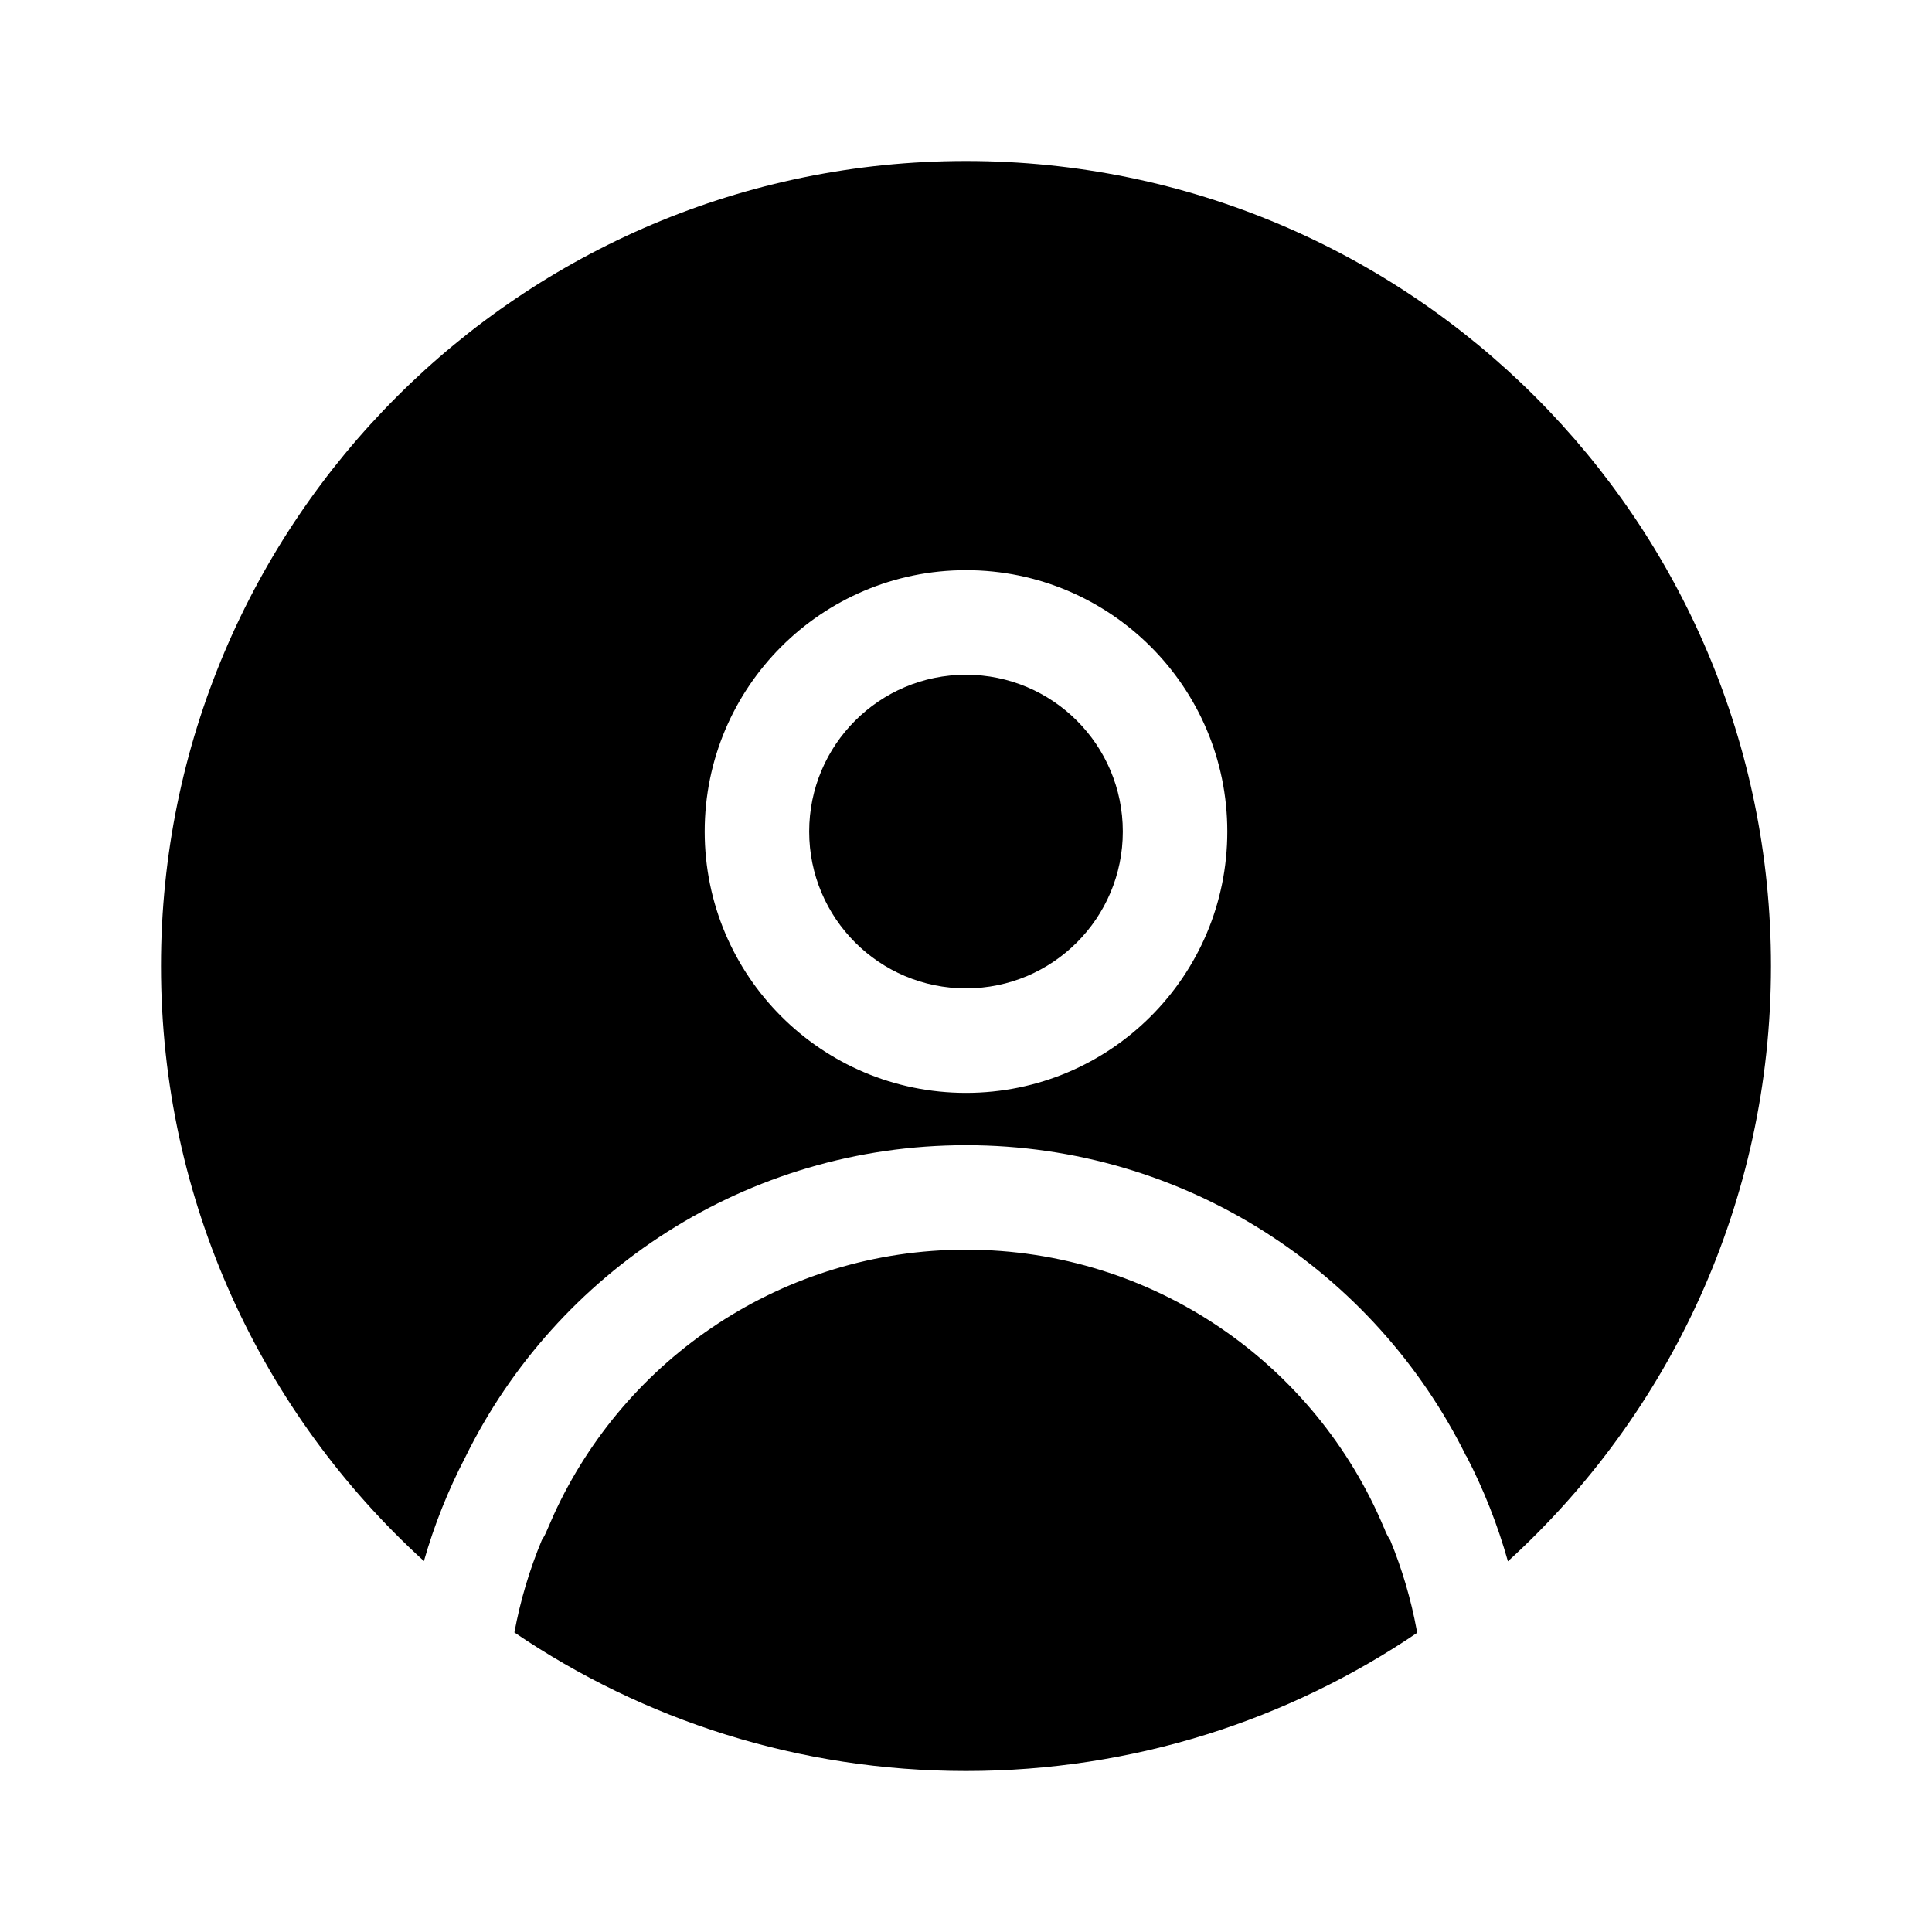 <svg width="24" height="24" viewBox="0 0 24 24" xmlns="http://www.w3.org/2000/svg">
<path d="M10.052 10.33C10.052 9.254 10.924 8.382 12 8.382C13.076 8.382 13.948 9.254 13.948 10.33C13.948 11.406 13.076 12.278 12 12.278C10.924 12.278 10.052 11.406 10.052 10.33Z"/>
<path fill-rule="evenodd" clip-rule="evenodd" d="M22 12C22 14.93 20.74 17.566 18.732 19.395C18.604 18.941 18.431 18.503 18.216 18.088L18.214 18.09C17.084 15.8 14.726 14.226 12 14.226C9.27 14.226 6.909 15.805 5.781 18.1C5.567 18.511 5.394 18.944 5.266 19.392C3.259 17.564 2 14.929 2 12C2 6.477 6.477 2 12 2C17.523 2 22 6.477 22 12ZM15.246 10.33C15.246 8.537 13.793 7.083 12 7.083C10.207 7.083 8.754 8.537 8.754 10.33C8.754 12.123 10.207 13.576 12 13.576C13.793 13.576 15.246 12.123 15.246 10.33Z"/>
<path d="M6.39 20.279C7.99 21.366 9.921 22 12 22C14.077 22 16.006 21.367 17.605 20.283C17.603 20.273 17.601 20.262 17.6 20.251L17.599 20.251C17.528 19.866 17.417 19.491 17.27 19.133C17.239 19.086 17.213 19.035 17.194 18.98L17.193 18.981C16.344 16.951 14.338 15.524 12 15.524C9.725 15.524 7.766 16.874 6.879 18.817L6.789 19.023C6.773 19.061 6.754 19.097 6.731 19.131C6.578 19.499 6.463 19.884 6.39 20.279Z"/>
</svg>
